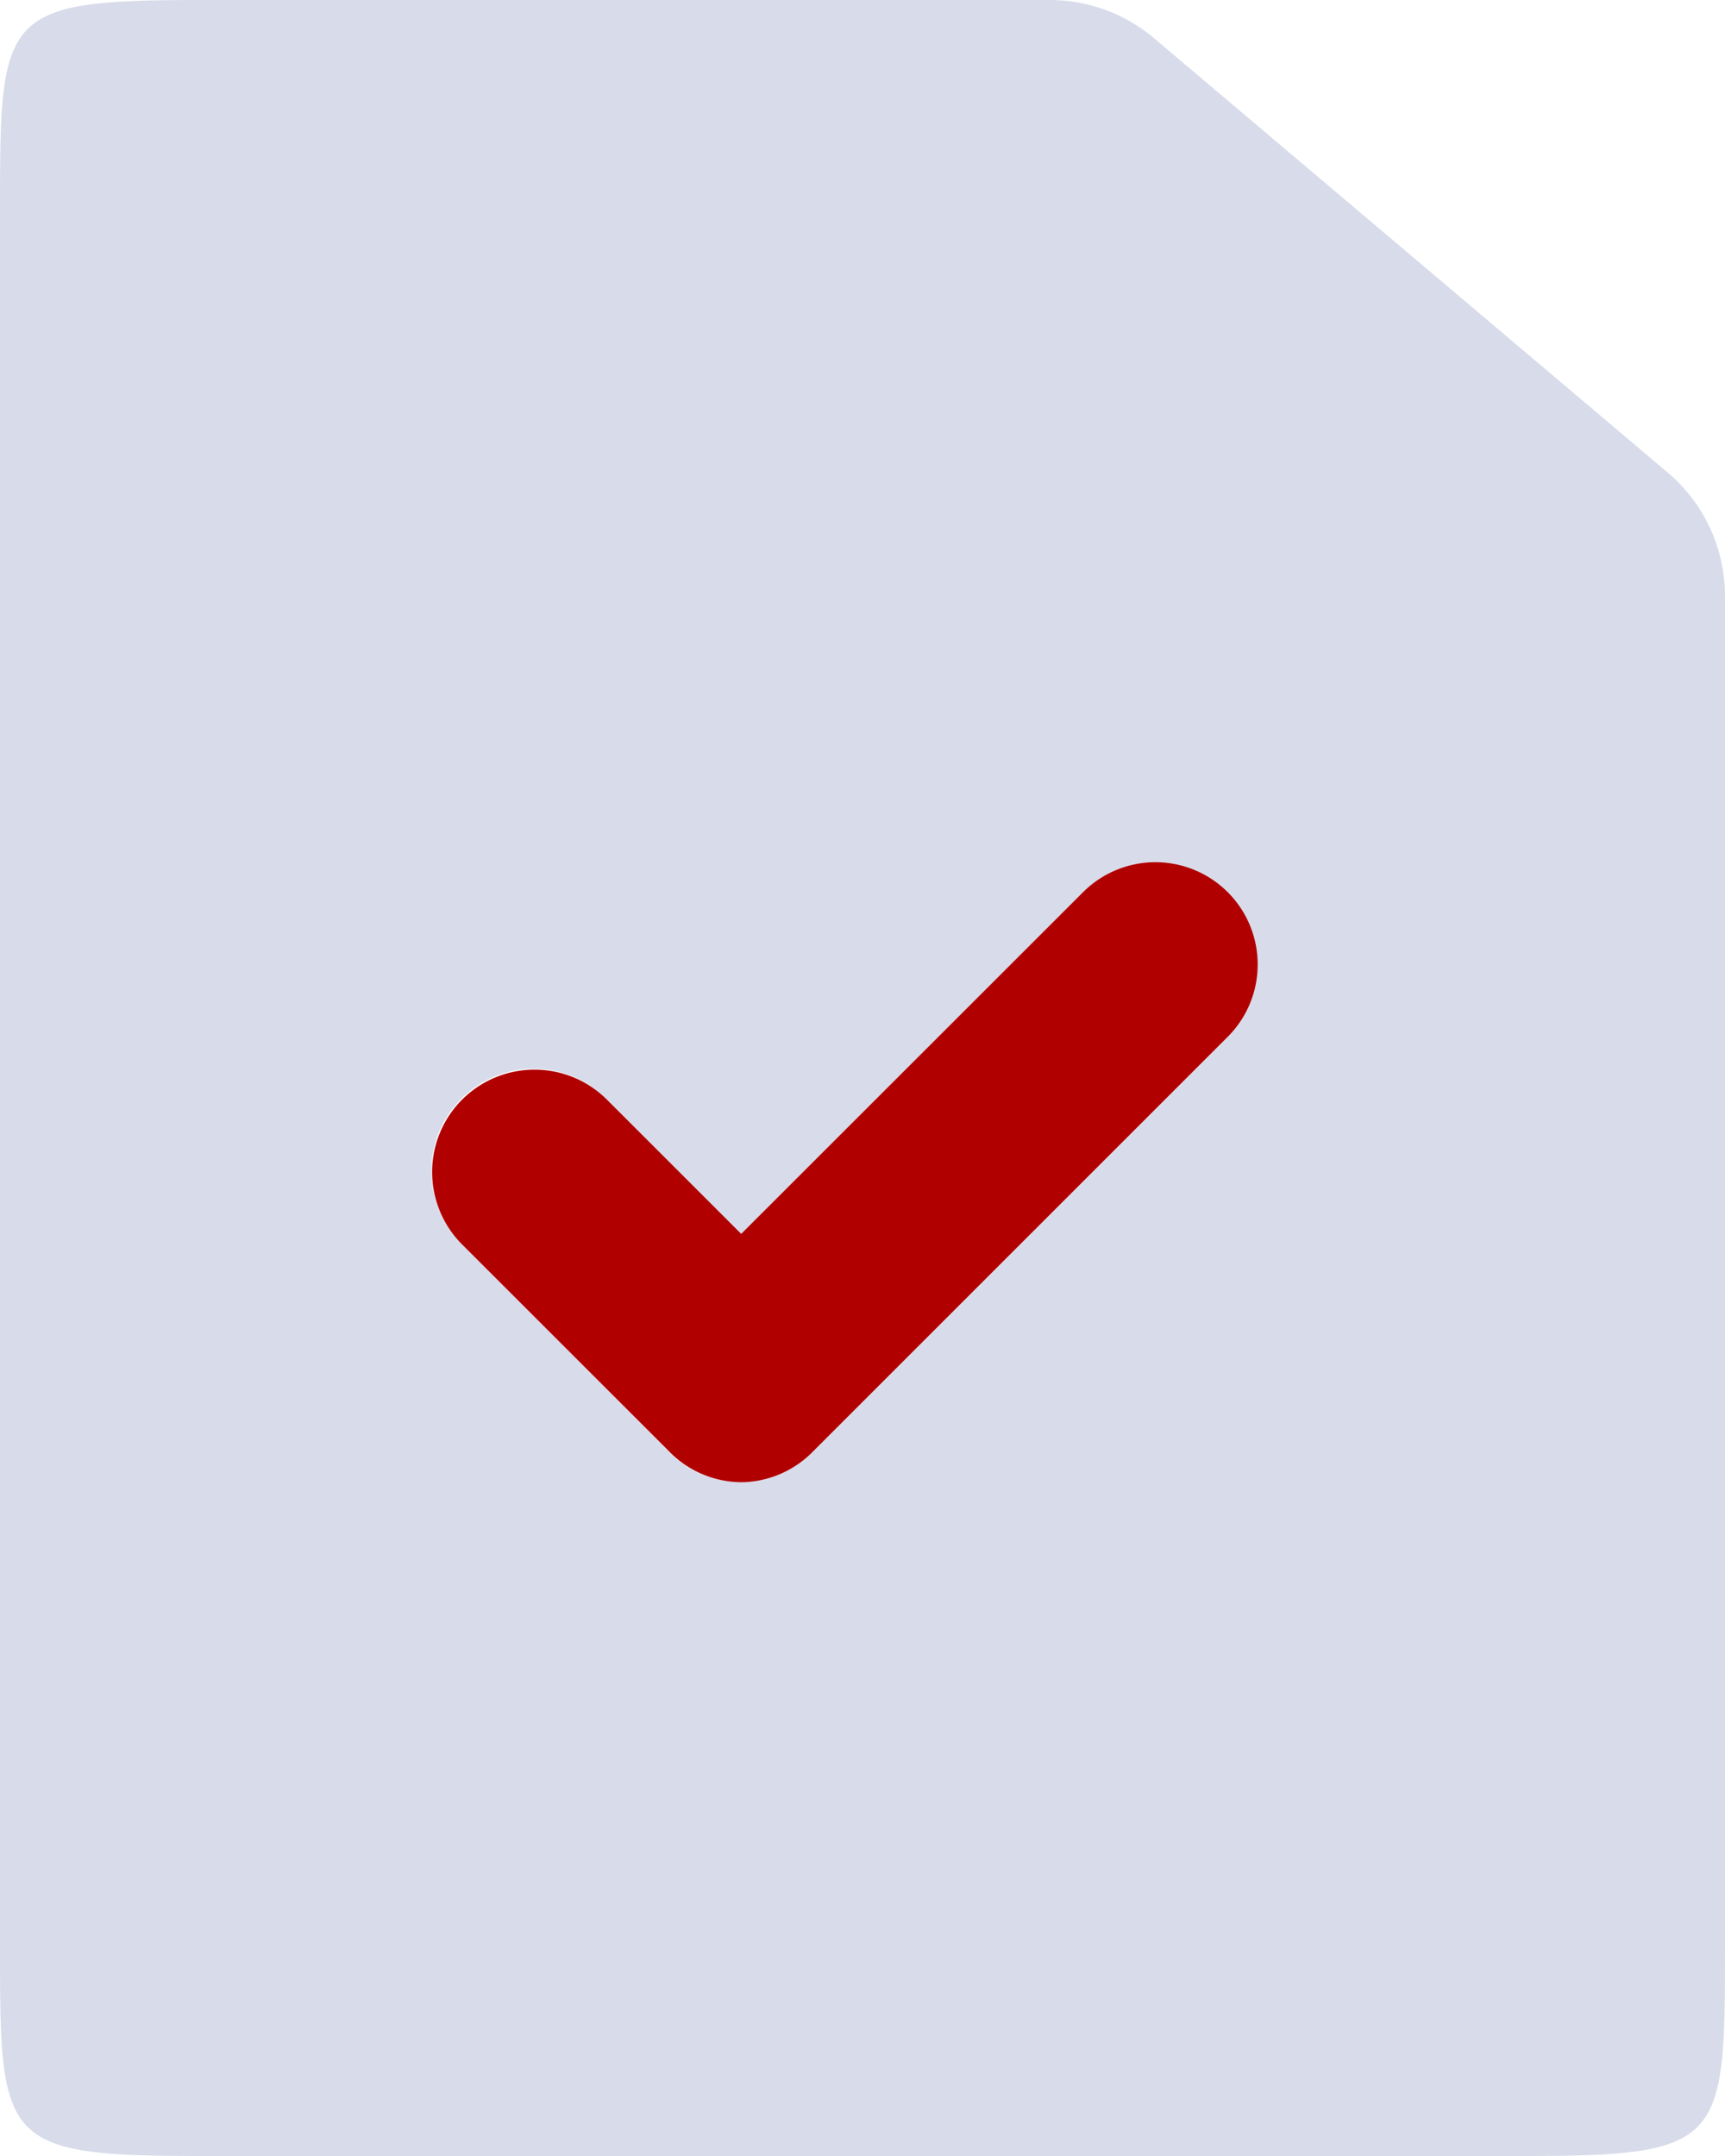<svg xmlns="http://www.w3.org/2000/svg" width="16" height="20" viewBox="0 0 16 20">
  <g id="task-details-active" transform="translate(-4 -2)">
    <path id="Path_36" data-name="Path 36" d="M5.857,2h7.879a1.5,1.5,0,0,1,.969.355l4.764,4.029A1.5,1.5,0,0,1,20,7.529V20.083C20,21.874,19.98,22,18.143,22H5.857C4.02,22,4,21.874,4,20.083V3.917C4,2.126,4.02,2,5.857,2Zm5.018,13.75a.946.946,0,0,0,.671-.288l3.833-3.833a.949.949,0,1,0-1.342-1.342L10.875,13.45,9.629,12.2a.949.949,0,1,0-1.342,1.342l1.913,1.92a.946.946,0,0,0,.675.288Z" fill="#7e89b9" opacity="0.3"/>
    <path id="Path_37" data-name="Path 37" d="M10.875,15.75a.946.946,0,0,1-.671-.288L8.288,13.546A.95.95,0,1,1,9.629,12.2l1.246,1.246,3.163-3.162a.949.949,0,1,1,1.342,1.342l-3.833,3.833A.946.946,0,0,1,10.875,15.75Z" fill="#b10000"/>
  </g>
</svg>
